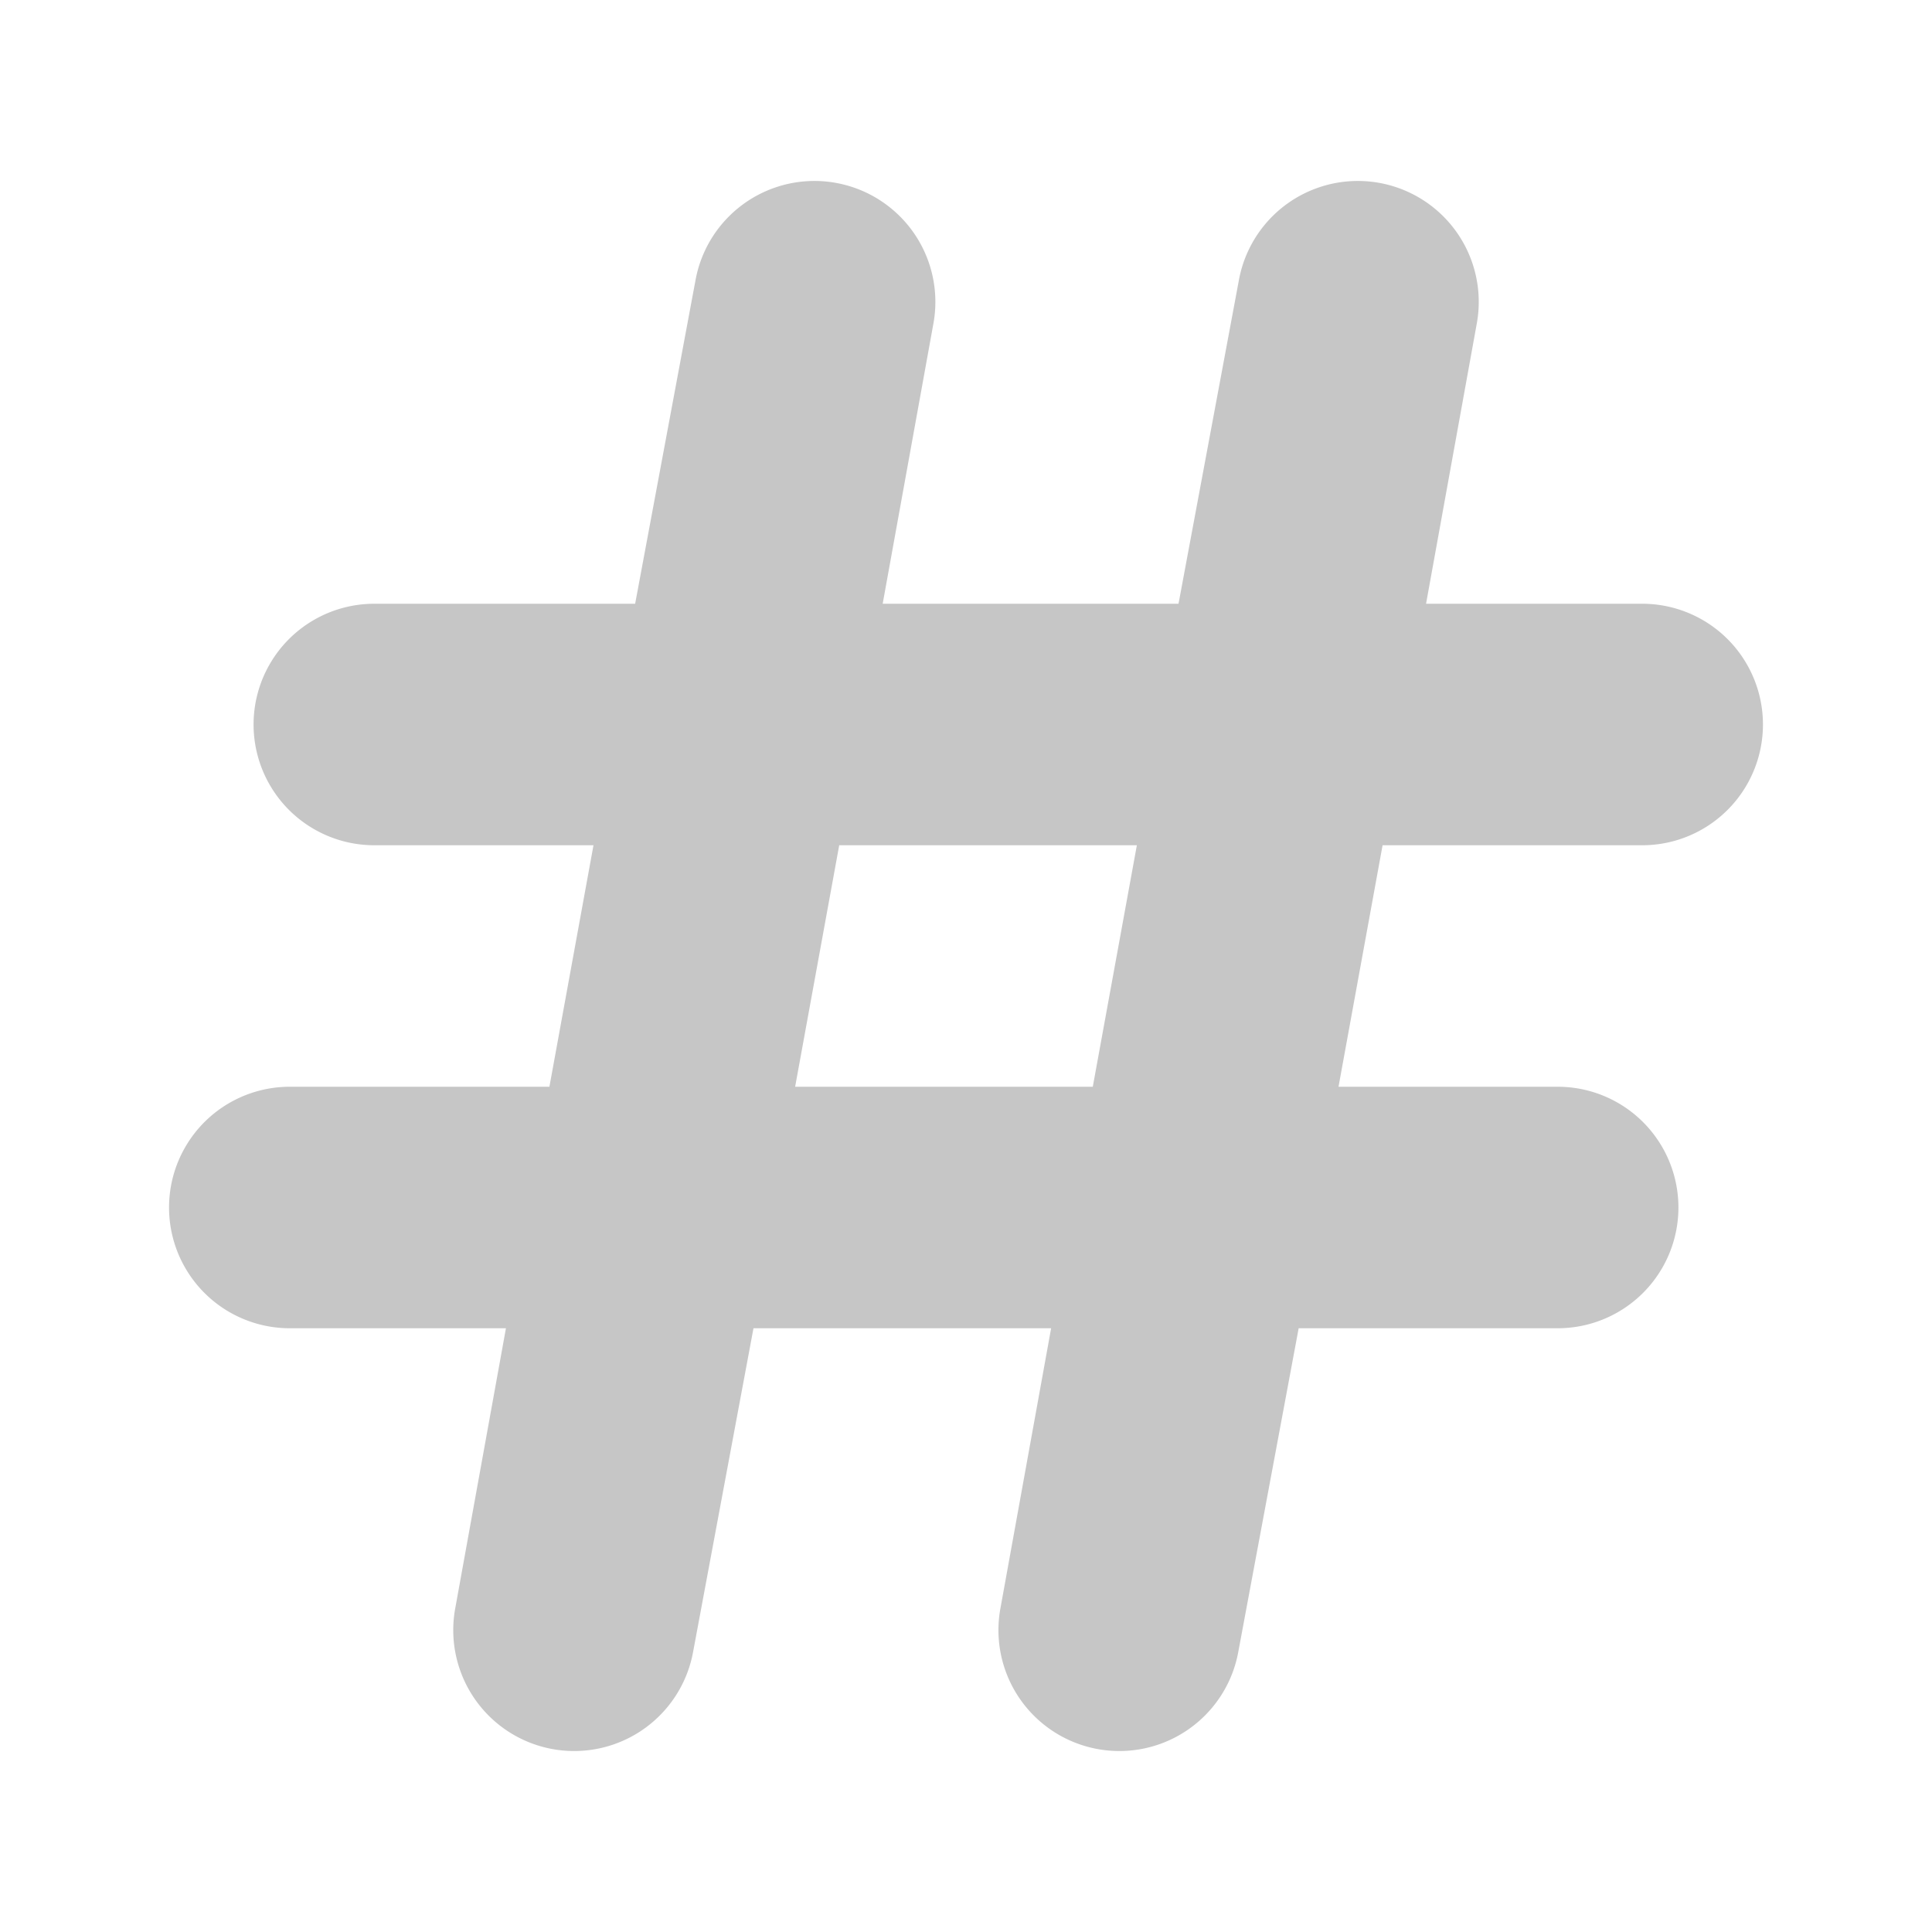 <svg class="svg-icon" style="width:1em;height:1em;vertical-align:middle;fill:currentColor;overflow:hidden" viewBox="0 0 1024 1024" version="1.1" xmlns="http://www.w3.org/2000/svg">
  <path d="M870.4 448a64 64 0 0 0 0-128h-114.56l26.88-148.48a64 64 0 0 0-126.08-23.04l-32 171.52h-156.8l26.88-148.48a64 64 0 0 0-126.08-23.04l-32 171.52H198.4a64 64 0 1 0 0 128h116.16l-23.36 128H153.6a64 64 0 0 0 0 128h114.56l-26.88 148.48a64 64 0 1 0 126.08 23.04l32-171.52h157.76l-26.88 148.48a64 64 0 1 0 126.08 23.04l32-171.52h137.28a64 64 0 1 0 0-128h-116.16l23.36-128z m-291.2 128h-157.76l23.36-128h157.76z" fill="#c6c6c6" />
</svg>